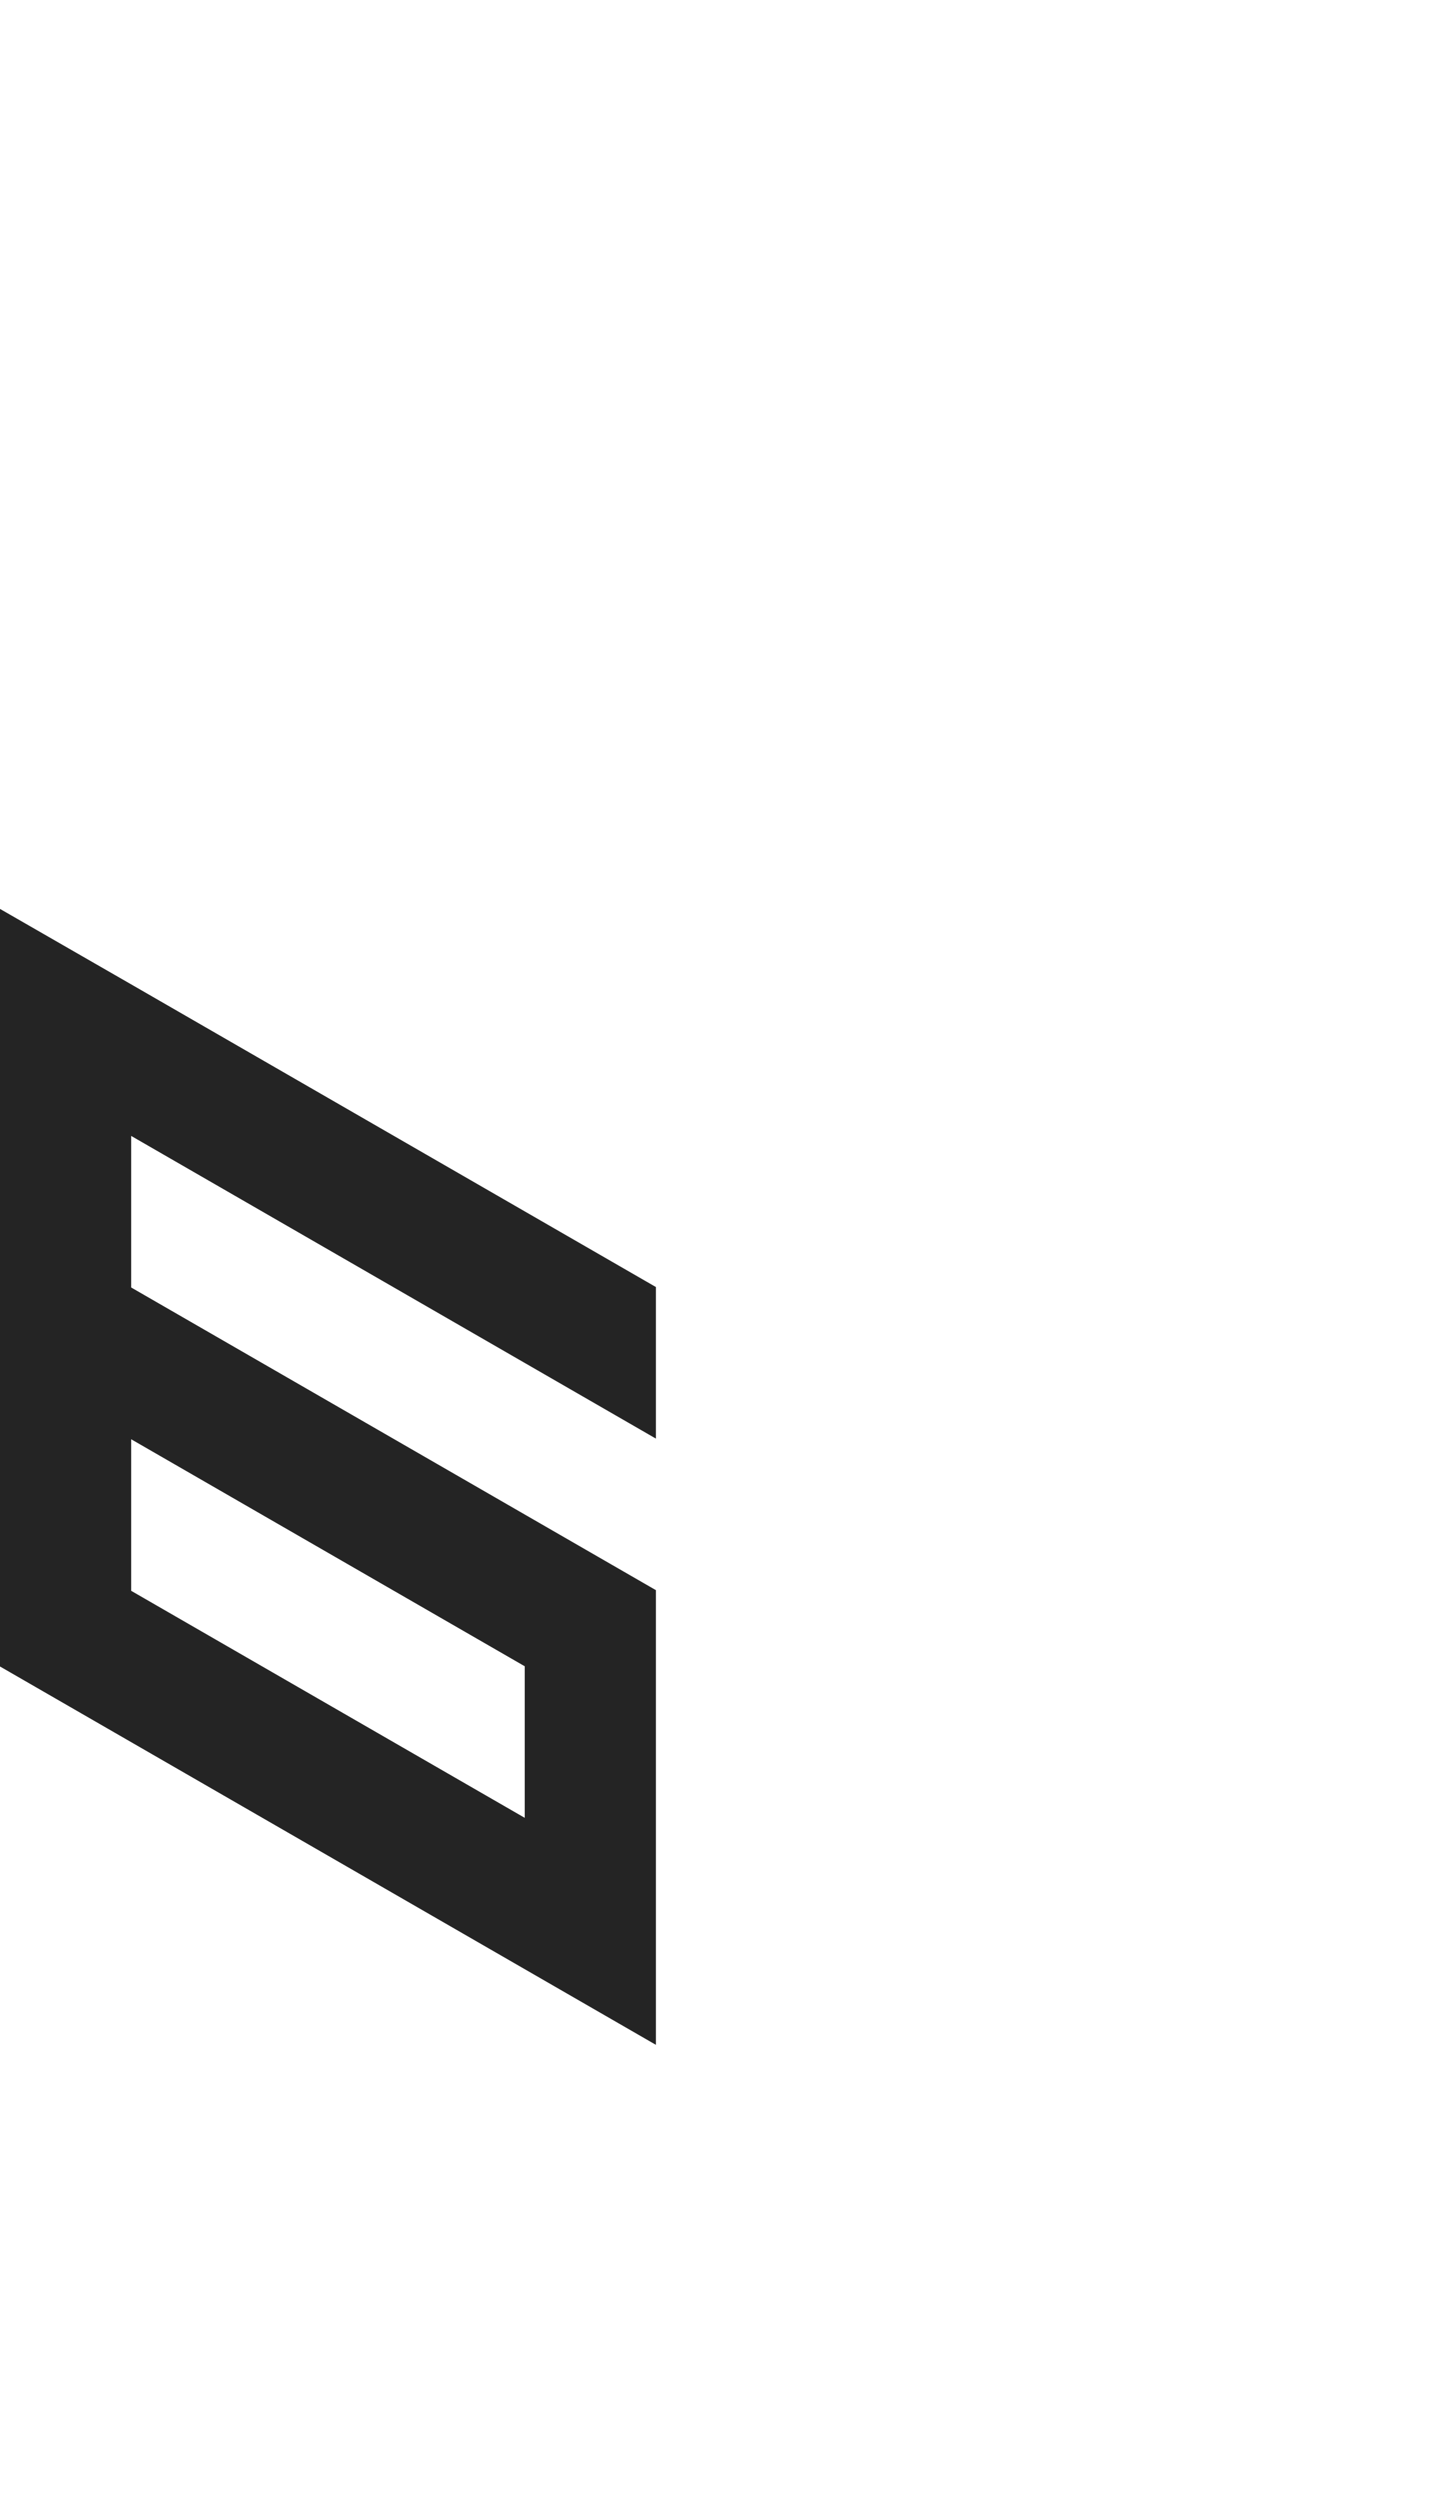 <?xml version="1.0" encoding="utf-8"?>
<!-- Generator: Adobe Illustrator 25.2.0, SVG Export Plug-In . SVG Version: 6.00 Build 0)  -->
<svg version="1.1" id="Layer_1" xmlns="http://www.w3.org/2000/svg" xmlns:xlink="http://www.w3.org/1999/xlink" x="0px" y="0px"
	 viewBox="0 0 660 1143.2" style="enable-background:new 0 0 660 1143.2;" xml:space="preserve">
<style type="text/css">
	.st0{fill:#242424;}
</style>
<path class="st0" d="M0,554.1L0,554.1v69.3v69.3l0,0V762l0,0l60,34.6l0,0l0,0l60,34.6l0,0l0,0l60,34.6l60,34.6l60,34.6l0,0v-69.3
	l0,0l0,0v-69.3v-69.3l0,0l-60-34.6l-60-34.6l-60-34.6l-60-34.6l0,0v-69.3l60,34.6l0,0l60,34.6l0,0l60,34.6l60,34.6v-69.3l0,0
	l-60-34.6l0,0l-60-34.6l0,0l-60-34.6l-60-34.6l0,0L0,415.6v69.3l0,0l0,0V554.1z M120,692.7l60,34.6l60,34.6v69.3l-60-34.6l0,0l0,0
	L120,762l0,0l0,0l-60-34.6l0,0v-69.3L120,692.7z"/>
</svg>
